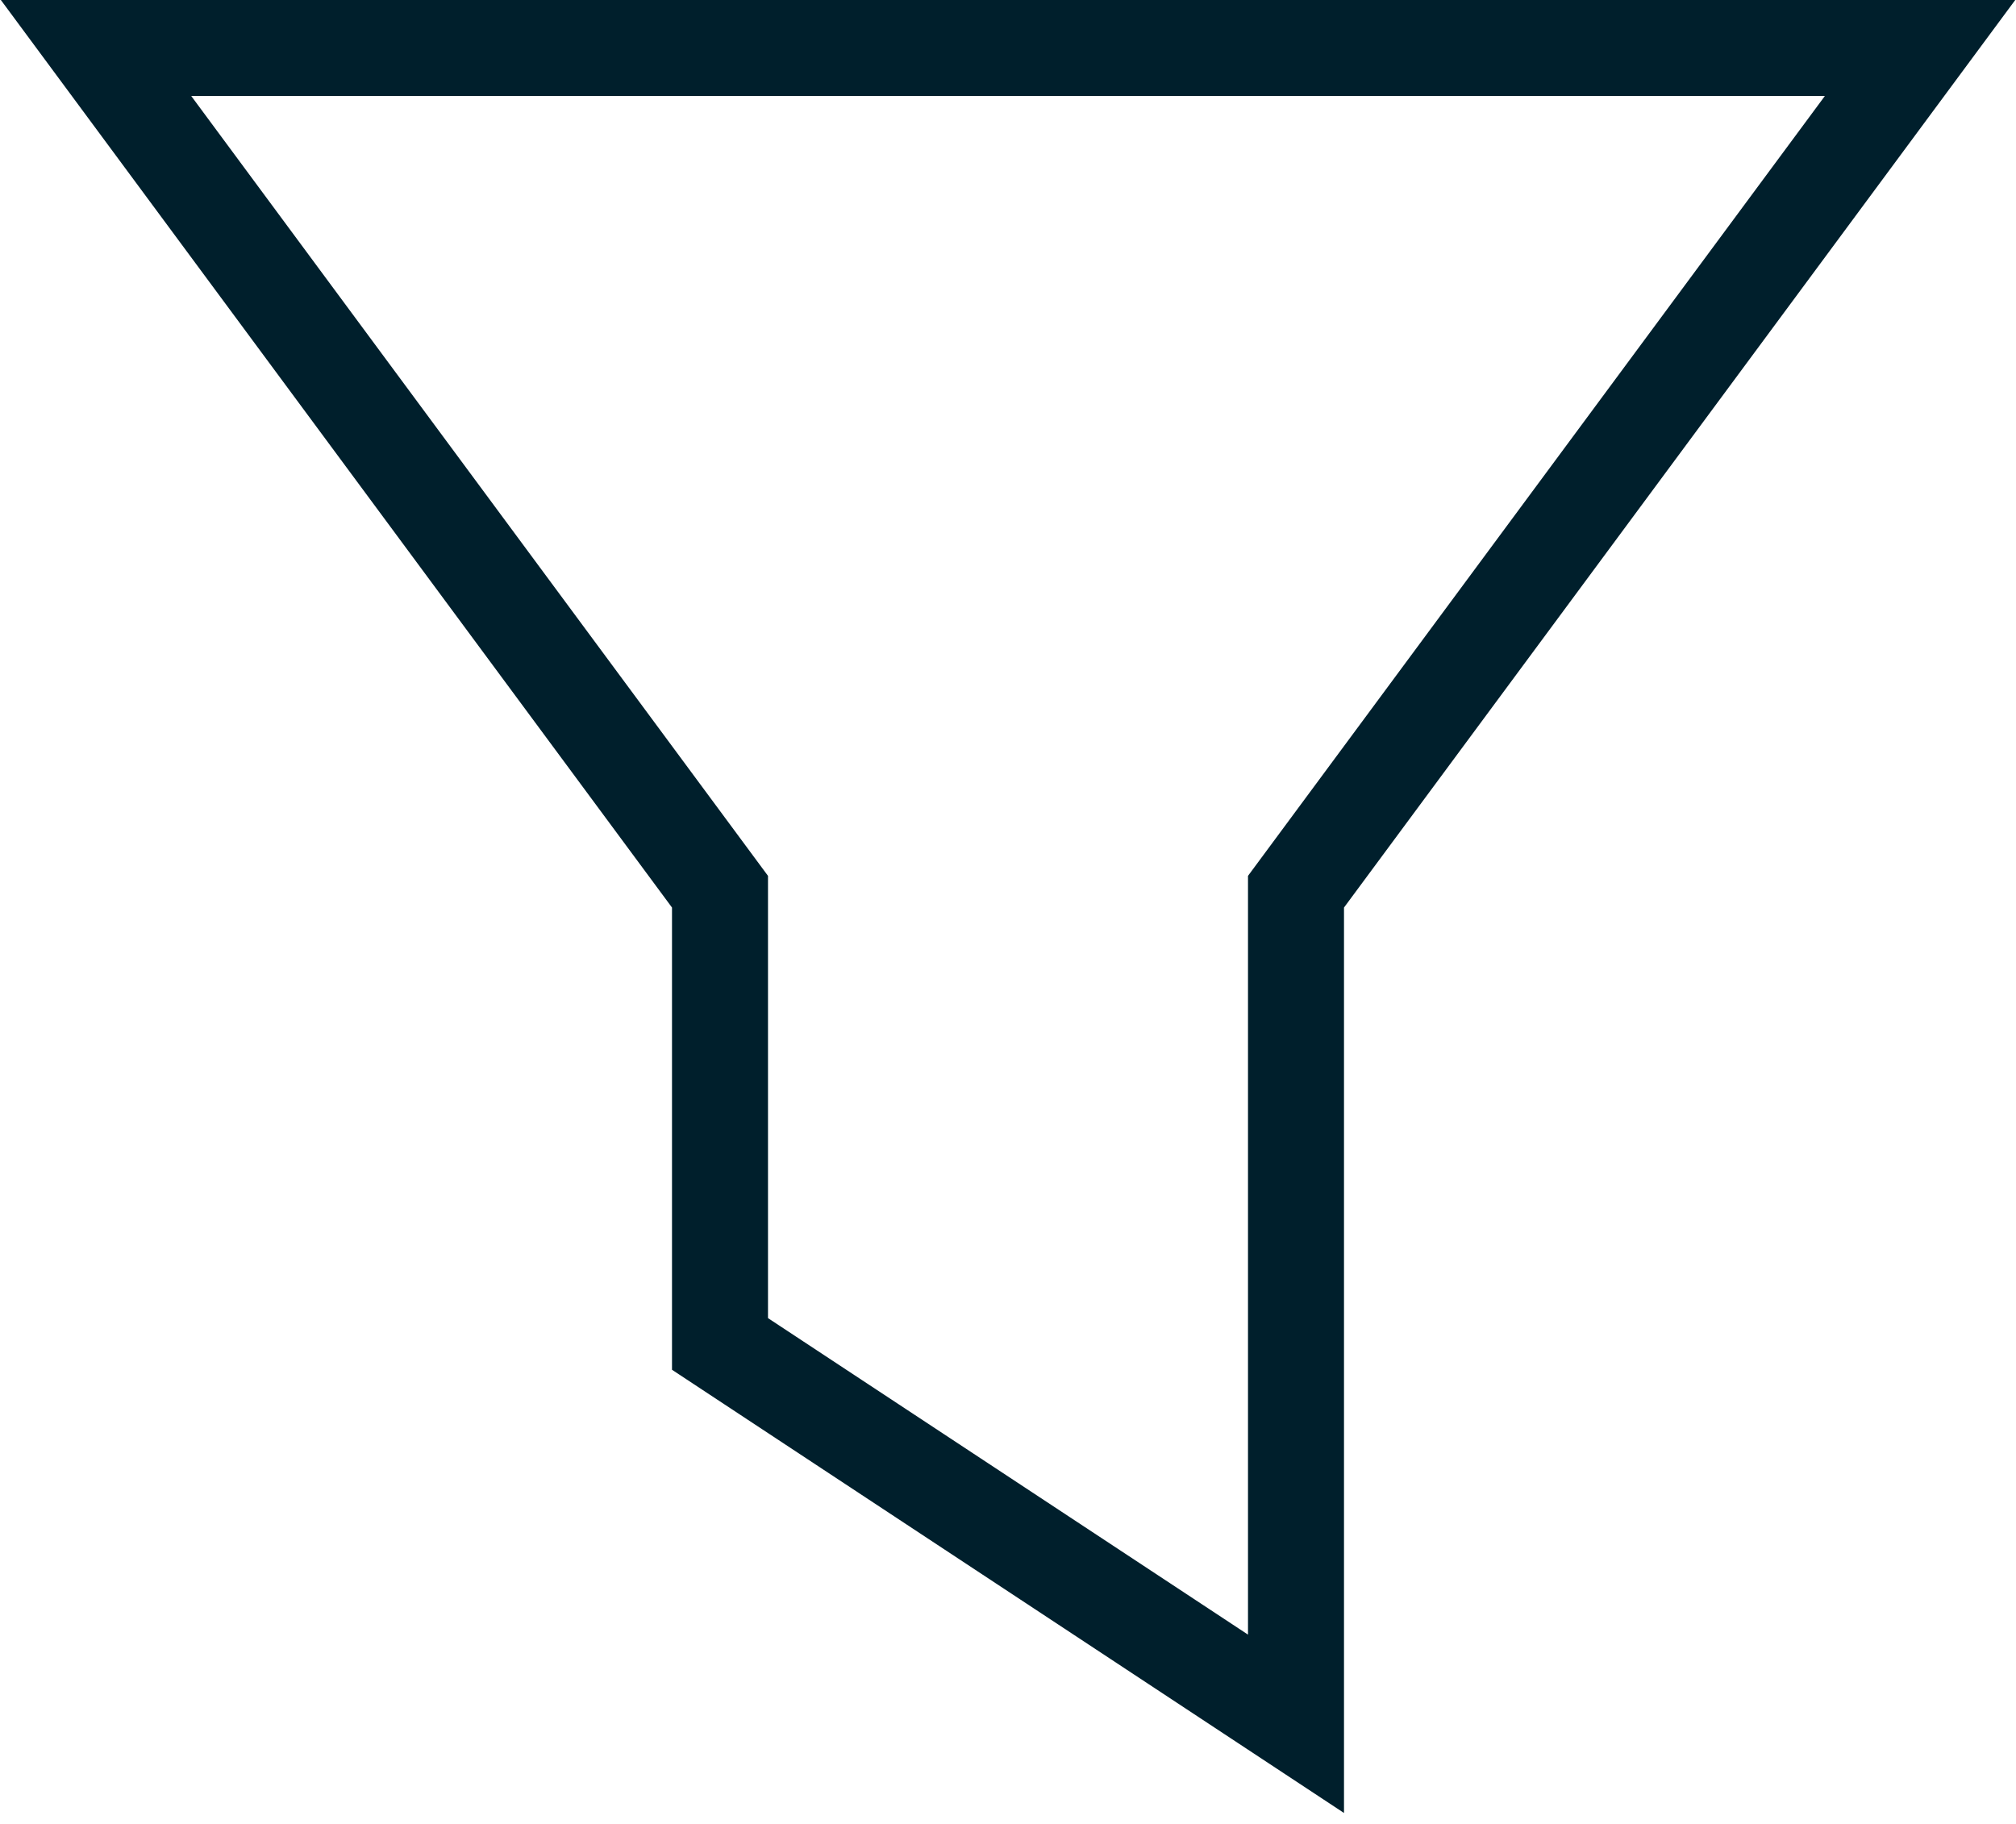 <svg width="21" height="19" viewBox="0 0 21 19" fill="none" xmlns="http://www.w3.org/2000/svg">
<path fill-rule="evenodd" clip-rule="evenodd" d="M0.009 0H20.992L14 9.454V18.886L7 14.269V9.454L0.009 0ZM1.992 1L8 9.124V13.731L13 17.028V9.124L19.009 1H1.992Z" fill="#001F2C"/>
</svg>
